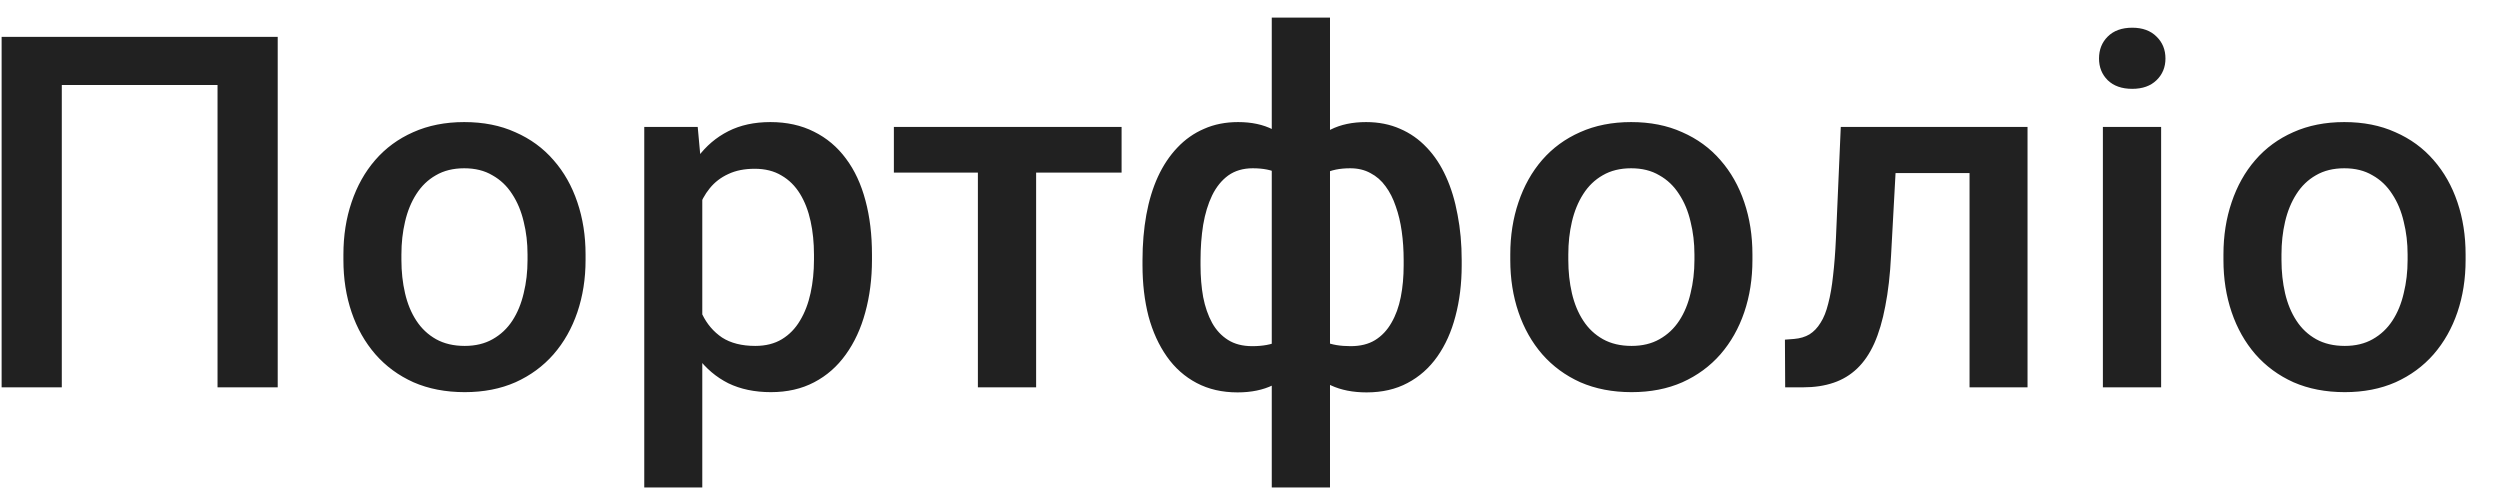 <svg width="71" height="14" viewBox="0 0 71 14" fill="none" xmlns="http://www.w3.org/2000/svg">
<path d="M7.887 1.047V11H6.178V2.414H1.755V11H0.046V1.047H7.887ZM9.753 7.384V7.227C9.753 6.693 9.83 6.199 9.985 5.743C10.14 5.283 10.363 4.884 10.655 4.547C10.951 4.205 11.311 3.941 11.735 3.754C12.164 3.562 12.646 3.467 13.184 3.467C13.727 3.467 14.21 3.562 14.633 3.754C15.062 3.941 15.424 4.205 15.72 4.547C16.017 4.884 16.242 5.283 16.397 5.743C16.552 6.199 16.63 6.693 16.63 7.227V7.384C16.63 7.917 16.552 8.411 16.397 8.867C16.242 9.323 16.017 9.722 15.72 10.063C15.424 10.401 15.064 10.665 14.64 10.856C14.216 11.043 13.736 11.137 13.198 11.137C12.656 11.137 12.17 11.043 11.742 10.856C11.318 10.665 10.958 10.401 10.662 10.063C10.366 9.722 10.14 9.323 9.985 8.867C9.83 8.411 9.753 7.917 9.753 7.384ZM11.4 7.227V7.384C11.4 7.716 11.434 8.031 11.503 8.327C11.571 8.623 11.678 8.883 11.824 9.106C11.97 9.33 12.157 9.505 12.384 9.633C12.612 9.76 12.883 9.824 13.198 9.824C13.503 9.824 13.768 9.76 13.991 9.633C14.219 9.505 14.406 9.33 14.552 9.106C14.697 8.883 14.804 8.623 14.873 8.327C14.946 8.031 14.982 7.716 14.982 7.384V7.227C14.982 6.898 14.946 6.589 14.873 6.297C14.804 6.001 14.695 5.739 14.545 5.511C14.399 5.283 14.212 5.105 13.984 4.978C13.761 4.845 13.494 4.779 13.184 4.779C12.874 4.779 12.605 4.845 12.378 4.978C12.154 5.105 11.97 5.283 11.824 5.511C11.678 5.739 11.571 6.001 11.503 6.297C11.434 6.589 11.4 6.898 11.4 7.227ZM19.945 5.025V13.844H18.297V3.604H19.815L19.945 5.025ZM24.764 7.233V7.377C24.764 7.915 24.7 8.414 24.573 8.874C24.45 9.33 24.265 9.729 24.019 10.07C23.777 10.408 23.479 10.67 23.123 10.856C22.768 11.043 22.358 11.137 21.893 11.137C21.433 11.137 21.029 11.052 20.683 10.884C20.341 10.711 20.052 10.467 19.815 10.152C19.578 9.838 19.387 9.469 19.241 9.045C19.099 8.617 18.999 8.147 18.94 7.637V7.083C18.999 6.541 19.099 6.048 19.241 5.606C19.387 5.164 19.578 4.784 19.815 4.465C20.052 4.146 20.341 3.9 20.683 3.727C21.025 3.553 21.424 3.467 21.879 3.467C22.344 3.467 22.757 3.558 23.117 3.74C23.477 3.918 23.78 4.173 24.026 4.506C24.272 4.834 24.456 5.23 24.579 5.695C24.703 6.156 24.764 6.668 24.764 7.233ZM23.117 7.377V7.233C23.117 6.892 23.085 6.575 23.021 6.283C22.957 5.987 22.857 5.727 22.72 5.504C22.583 5.281 22.408 5.107 22.194 4.984C21.984 4.857 21.731 4.793 21.435 4.793C21.143 4.793 20.893 4.843 20.683 4.943C20.473 5.039 20.298 5.173 20.157 5.347C20.015 5.52 19.906 5.723 19.829 5.955C19.751 6.183 19.696 6.431 19.665 6.7V8.026C19.719 8.354 19.813 8.655 19.945 8.929C20.077 9.202 20.264 9.421 20.505 9.585C20.751 9.744 21.066 9.824 21.449 9.824C21.745 9.824 21.998 9.76 22.207 9.633C22.417 9.505 22.588 9.33 22.72 9.106C22.857 8.879 22.957 8.617 23.021 8.32C23.085 8.024 23.117 7.71 23.117 7.377ZM29.426 3.604V11H27.772V3.604H29.426ZM31.853 3.604V4.902H25.386V3.604H31.853ZM41.512 7.391V7.534C41.512 8.058 41.452 8.541 41.334 8.983C41.22 9.421 41.049 9.801 40.821 10.125C40.593 10.449 40.311 10.699 39.974 10.877C39.641 11.055 39.254 11.144 38.811 11.144C38.424 11.144 38.087 11.078 37.8 10.945C37.513 10.813 37.271 10.629 37.075 10.392C36.879 10.15 36.722 9.868 36.603 9.544C36.485 9.216 36.398 8.856 36.344 8.464V6.324C36.398 5.905 36.483 5.522 36.597 5.176C36.715 4.825 36.872 4.522 37.068 4.267C37.269 4.011 37.51 3.815 37.793 3.679C38.075 3.537 38.41 3.467 38.798 3.467C39.153 3.467 39.474 3.531 39.762 3.658C40.049 3.781 40.302 3.959 40.52 4.191C40.739 4.419 40.921 4.695 41.067 5.019C41.213 5.338 41.322 5.698 41.395 6.099C41.473 6.5 41.512 6.93 41.512 7.391ZM39.864 7.534V7.391C39.864 7.104 39.846 6.83 39.809 6.57C39.773 6.311 39.716 6.074 39.639 5.859C39.566 5.641 39.47 5.452 39.351 5.292C39.233 5.128 39.089 5.003 38.921 4.916C38.757 4.825 38.565 4.779 38.347 4.779C38.05 4.779 37.804 4.829 37.608 4.93C37.417 5.025 37.271 5.162 37.171 5.34C37.075 5.513 37.014 5.714 36.986 5.941V8.854C37.018 9.045 37.084 9.214 37.184 9.359C37.289 9.505 37.437 9.621 37.629 9.708C37.82 9.79 38.064 9.831 38.36 9.831C38.634 9.831 38.864 9.774 39.051 9.66C39.242 9.542 39.397 9.378 39.516 9.168C39.639 8.958 39.727 8.715 39.782 8.437C39.837 8.159 39.864 7.858 39.864 7.534ZM32.447 7.534V7.391C32.447 6.93 32.484 6.5 32.556 6.099C32.629 5.698 32.739 5.338 32.885 5.019C33.035 4.695 33.22 4.419 33.438 4.191C33.657 3.959 33.91 3.781 34.197 3.658C34.484 3.531 34.806 3.467 35.161 3.467C35.544 3.467 35.874 3.537 36.152 3.679C36.43 3.815 36.665 4.011 36.856 4.267C37.052 4.522 37.207 4.825 37.321 5.176C37.44 5.522 37.526 5.905 37.581 6.324V8.382C37.531 8.783 37.447 9.152 37.328 9.489C37.209 9.826 37.055 10.118 36.863 10.364C36.672 10.61 36.435 10.802 36.152 10.938C35.87 11.075 35.535 11.144 35.147 11.144C34.71 11.144 34.322 11.055 33.985 10.877C33.648 10.699 33.365 10.449 33.138 10.125C32.91 9.801 32.736 9.421 32.618 8.983C32.504 8.541 32.447 8.058 32.447 7.534ZM34.095 7.391V7.534C34.095 7.858 34.12 8.159 34.17 8.437C34.224 8.715 34.309 8.958 34.423 9.168C34.537 9.373 34.687 9.535 34.874 9.653C35.061 9.772 35.291 9.831 35.564 9.831C35.865 9.831 36.111 9.785 36.303 9.694C36.494 9.603 36.64 9.478 36.74 9.318C36.845 9.159 36.913 8.977 36.945 8.771V5.941C36.918 5.714 36.854 5.513 36.754 5.34C36.654 5.162 36.508 5.025 36.316 4.93C36.125 4.829 35.879 4.779 35.578 4.779C35.305 4.779 35.072 4.848 34.881 4.984C34.694 5.121 34.541 5.31 34.423 5.552C34.309 5.789 34.224 6.067 34.17 6.386C34.12 6.7 34.095 7.035 34.095 7.391ZM36.118 13.844V0.5H37.772V13.844H36.118ZM42.892 7.384V7.227C42.892 6.693 42.97 6.199 43.125 5.743C43.28 5.283 43.503 4.884 43.794 4.547C44.091 4.205 44.451 3.941 44.875 3.754C45.303 3.562 45.786 3.467 46.324 3.467C46.866 3.467 47.349 3.562 47.773 3.754C48.201 3.941 48.564 4.205 48.86 4.547C49.156 4.884 49.382 5.283 49.537 5.743C49.692 6.199 49.769 6.693 49.769 7.227V7.384C49.769 7.917 49.692 8.411 49.537 8.867C49.382 9.323 49.156 9.722 48.86 10.063C48.564 10.401 48.204 10.665 47.78 10.856C47.356 11.043 46.875 11.137 46.337 11.137C45.795 11.137 45.31 11.043 44.881 10.856C44.458 10.665 44.098 10.401 43.801 10.063C43.505 9.722 43.28 9.323 43.125 8.867C42.97 8.411 42.892 7.917 42.892 7.384ZM44.54 7.227V7.384C44.54 7.716 44.574 8.031 44.642 8.327C44.711 8.623 44.818 8.883 44.964 9.106C45.109 9.33 45.296 9.505 45.524 9.633C45.752 9.76 46.023 9.824 46.337 9.824C46.643 9.824 46.907 9.76 47.13 9.633C47.358 9.505 47.545 9.33 47.691 9.106C47.837 8.883 47.944 8.623 48.012 8.327C48.085 8.031 48.122 7.716 48.122 7.384V7.227C48.122 6.898 48.085 6.589 48.012 6.297C47.944 6.001 47.835 5.739 47.684 5.511C47.538 5.283 47.352 5.105 47.124 4.978C46.9 4.845 46.634 4.779 46.324 4.779C46.014 4.779 45.745 4.845 45.517 4.978C45.294 5.105 45.109 5.283 44.964 5.511C44.818 5.739 44.711 6.001 44.642 6.297C44.574 6.589 44.54 6.898 44.54 7.227ZM56.29 3.604V4.916H52.681V3.604H56.29ZM57.582 3.604V11H55.935V3.604H57.582ZM52.278 3.604H53.905L53.706 7.261C53.679 7.803 53.624 8.282 53.542 8.696C53.465 9.106 53.36 9.46 53.228 9.756C53.096 10.047 52.934 10.284 52.742 10.467C52.551 10.649 52.328 10.784 52.073 10.87C51.817 10.957 51.53 11 51.211 11H50.699L50.692 9.646L50.952 9.626C51.12 9.612 51.266 9.569 51.389 9.496C51.512 9.419 51.617 9.309 51.703 9.168C51.795 9.027 51.867 8.844 51.922 8.621C51.981 8.398 52.027 8.133 52.059 7.828C52.095 7.523 52.123 7.167 52.141 6.762L52.278 3.604ZM61.376 3.604V11H59.722V3.604H61.376ZM59.612 1.662C59.612 1.411 59.694 1.204 59.858 1.04C60.027 0.871 60.26 0.787 60.556 0.787C60.847 0.787 61.078 0.871 61.246 1.04C61.415 1.204 61.499 1.411 61.499 1.662C61.499 1.908 61.415 2.113 61.246 2.277C61.078 2.441 60.847 2.523 60.556 2.523C60.26 2.523 60.027 2.441 59.858 2.277C59.694 2.113 59.612 1.908 59.612 1.662ZM63.146 7.384V7.227C63.146 6.693 63.224 6.199 63.379 5.743C63.534 5.283 63.757 4.884 64.049 4.547C64.345 4.205 64.705 3.941 65.129 3.754C65.557 3.562 66.04 3.467 66.578 3.467C67.12 3.467 67.603 3.562 68.027 3.754C68.456 3.941 68.818 4.205 69.114 4.547C69.41 4.884 69.636 5.283 69.791 5.743C69.946 6.199 70.023 6.693 70.023 7.227V7.384C70.023 7.917 69.946 8.411 69.791 8.867C69.636 9.323 69.41 9.722 69.114 10.063C68.818 10.401 68.458 10.665 68.034 10.856C67.61 11.043 67.129 11.137 66.592 11.137C66.049 11.137 65.564 11.043 65.135 10.856C64.712 10.665 64.352 10.401 64.055 10.063C63.759 9.722 63.534 9.323 63.379 8.867C63.224 8.411 63.146 7.917 63.146 7.384ZM64.794 7.227V7.384C64.794 7.716 64.828 8.031 64.896 8.327C64.965 8.623 65.072 8.883 65.218 9.106C65.363 9.33 65.55 9.505 65.778 9.633C66.006 9.76 66.277 9.824 66.592 9.824C66.897 9.824 67.161 9.76 67.385 9.633C67.612 9.505 67.799 9.33 67.945 9.106C68.091 8.883 68.198 8.623 68.266 8.327C68.339 8.031 68.376 7.716 68.376 7.384V7.227C68.376 6.898 68.339 6.589 68.266 6.297C68.198 6.001 68.089 5.739 67.938 5.511C67.792 5.283 67.606 5.105 67.378 4.978C67.154 4.845 66.888 4.779 66.578 4.779C66.268 4.779 65.999 4.845 65.771 4.978C65.548 5.105 65.363 5.283 65.218 5.511C65.072 5.739 64.965 6.001 64.896 6.297C64.828 6.589 64.794 6.898 64.794 7.227Z" fill="#212121"/>
</svg>
